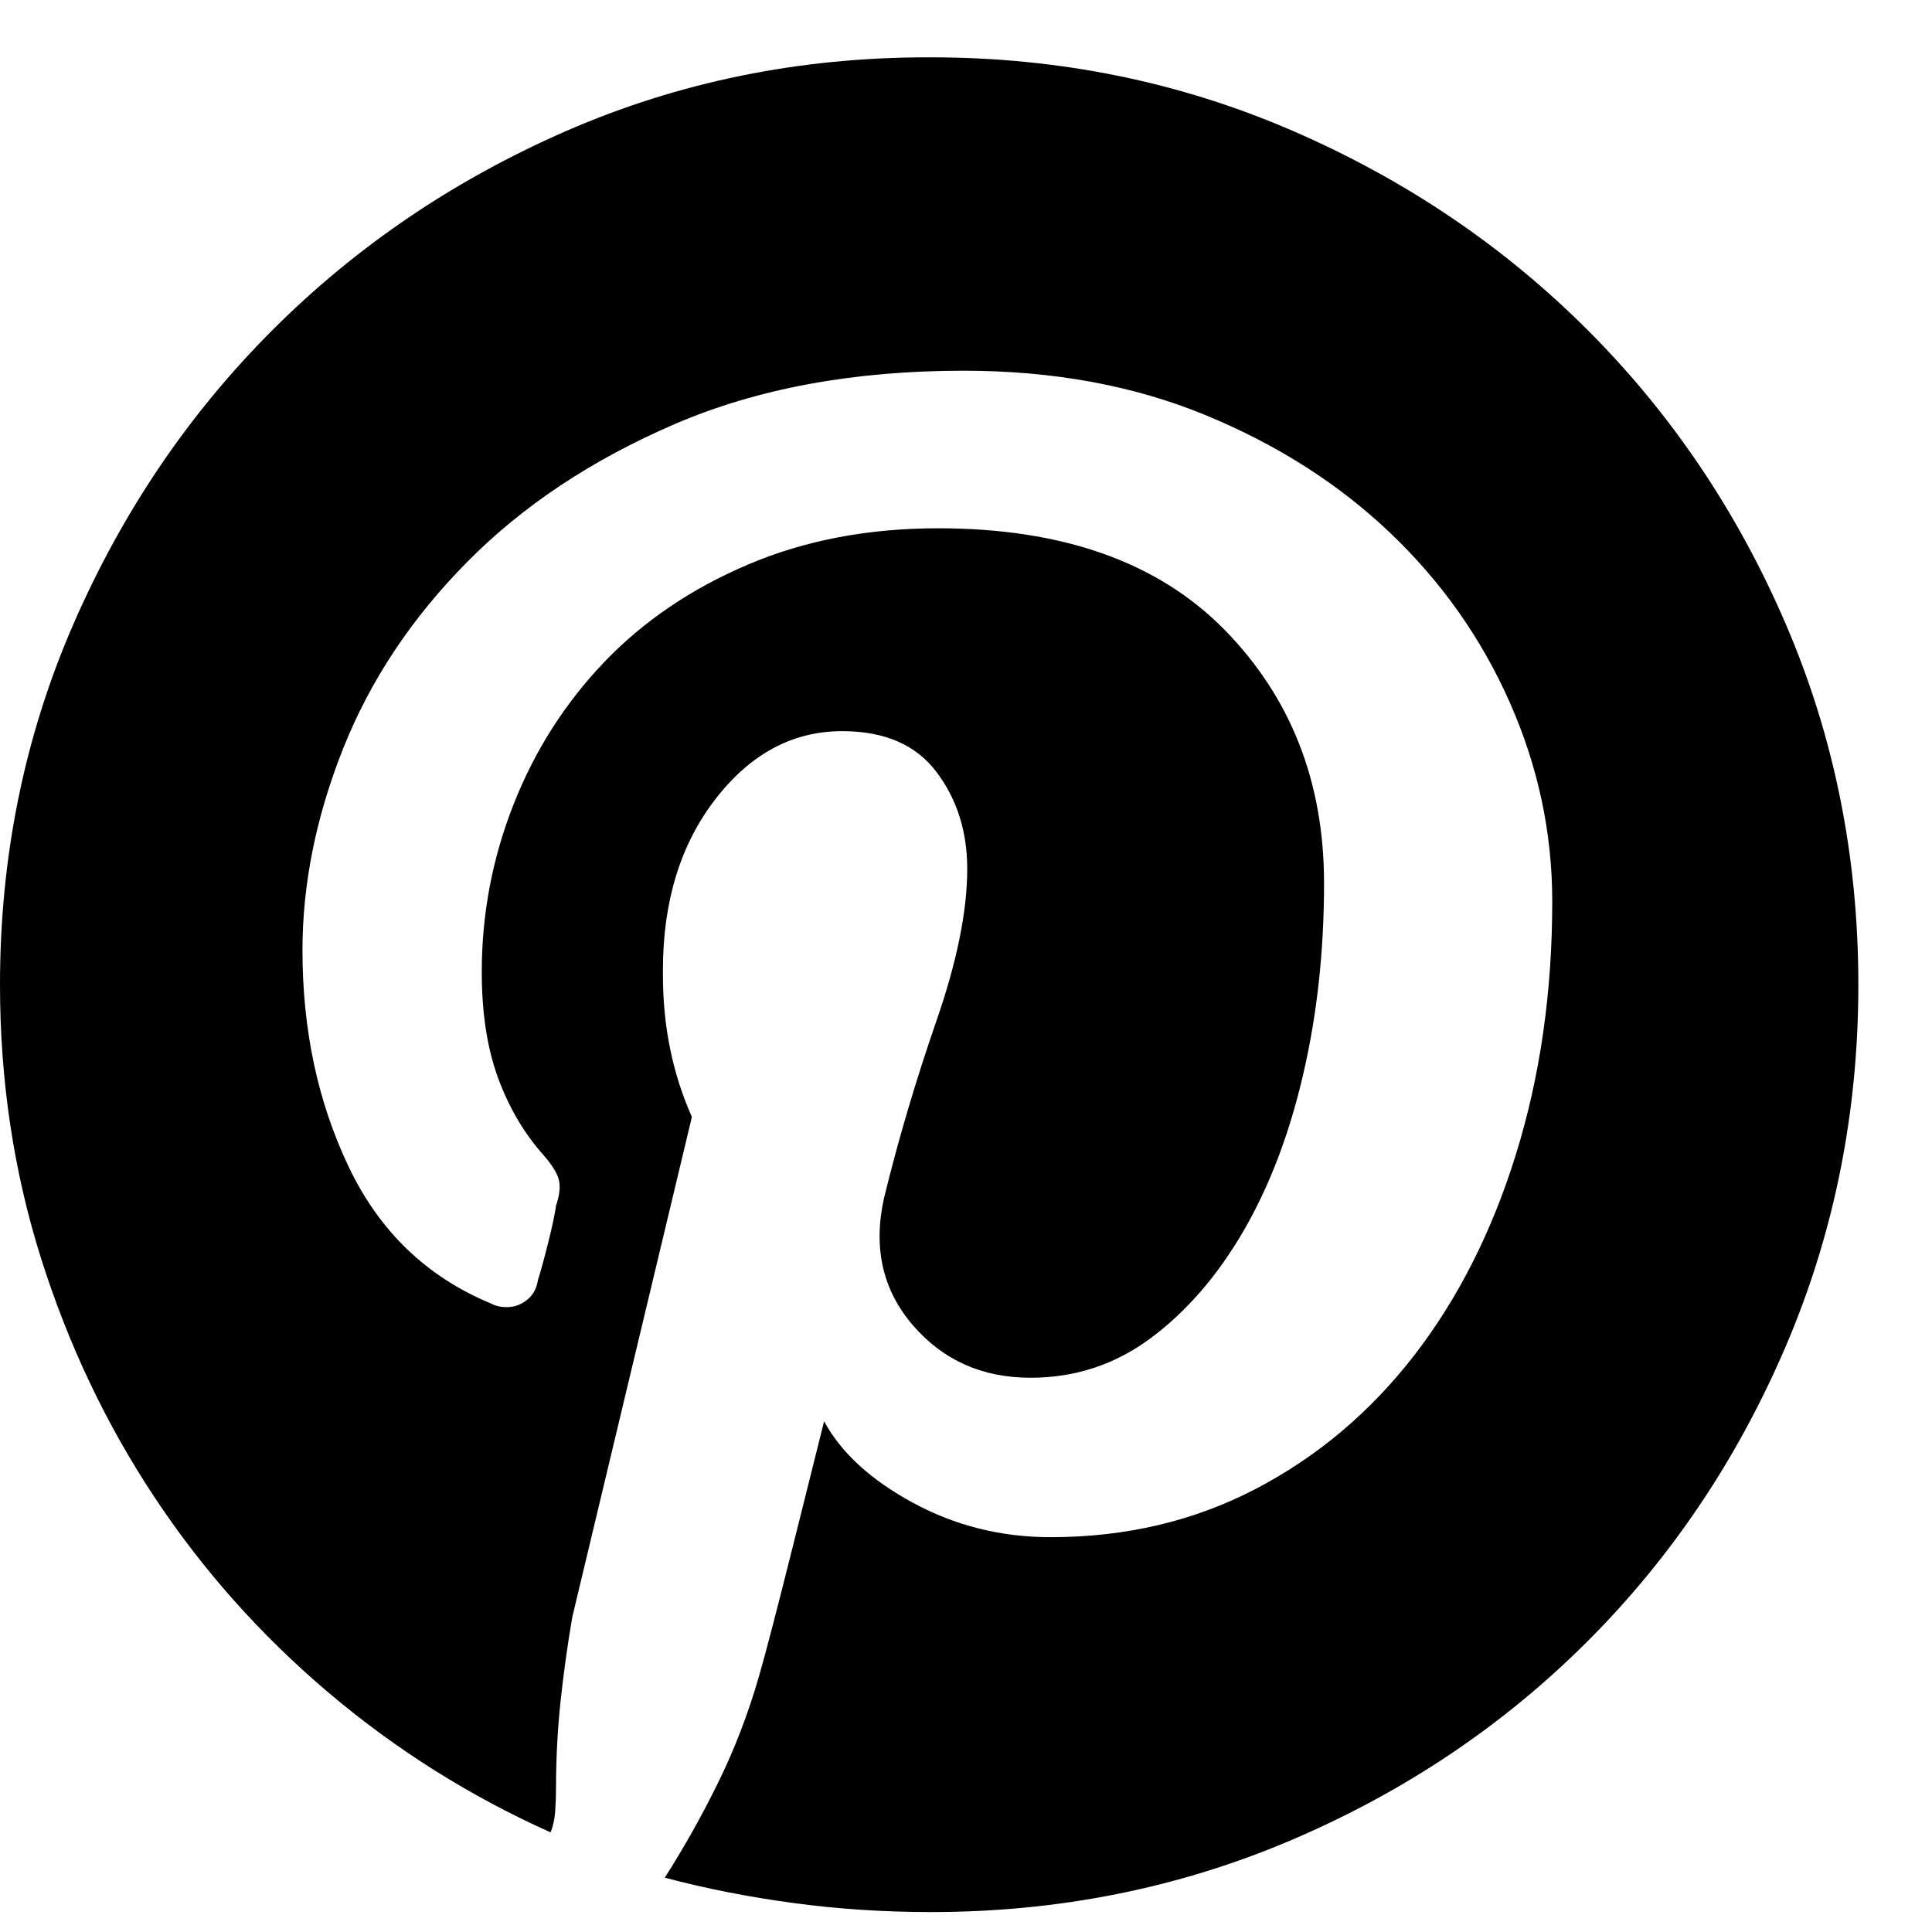 <svg width="25" height="25" viewBox="0 0 25 25" fill="none" xmlns="http://www.w3.org/2000/svg">
<path d="M12.023 0.742C12.023 0.742 12.02 0.742 12.012 0.742C12.004 0.742 12 0.742 12 0.742C10.344 0.742 8.789 1.059 7.336 1.691C5.883 2.324 4.613 3.184 3.527 4.27C2.441 5.355 1.582 6.625 0.949 8.078C0.316 9.531 0 11.086 0 12.742C0 13.977 0.176 15.152 0.527 16.27C0.879 17.387 1.367 18.418 1.992 19.363C2.617 20.309 3.367 21.152 4.242 21.895C5.117 22.637 6.078 23.242 7.125 23.711C7.156 23.633 7.176 23.543 7.184 23.441C7.191 23.34 7.195 23.234 7.195 23.125C7.195 22.75 7.215 22.379 7.254 22.012C7.293 21.645 7.344 21.281 7.406 20.922L8.953 14.453C8.828 14.172 8.734 13.879 8.672 13.574C8.609 13.27 8.578 12.945 8.578 12.602C8.578 12.602 8.578 12.594 8.578 12.578C8.578 12.562 8.578 12.555 8.578 12.555C8.578 11.664 8.805 10.926 9.258 10.34C9.711 9.754 10.258 9.461 10.898 9.461C11.445 9.461 11.852 9.637 12.117 9.988C12.383 10.34 12.516 10.758 12.516 11.242C12.516 11.789 12.383 12.445 12.117 13.211C11.852 13.977 11.625 14.742 11.438 15.508C11.297 16.148 11.422 16.695 11.812 17.148C12.203 17.602 12.711 17.828 13.336 17.828C13.914 17.828 14.434 17.656 14.895 17.312C15.355 16.969 15.754 16.508 16.09 15.93C16.426 15.352 16.684 14.676 16.863 13.902C17.043 13.129 17.133 12.305 17.133 11.43C17.133 10.117 16.703 9.023 15.844 8.148C14.984 7.273 13.75 6.836 12.141 6.836C11.234 6.836 10.414 6.992 9.68 7.305C8.945 7.617 8.324 8.039 7.816 8.57C7.309 9.102 6.918 9.715 6.645 10.41C6.371 11.105 6.234 11.828 6.234 12.578C6.234 13.109 6.305 13.566 6.445 13.949C6.586 14.332 6.781 14.664 7.031 14.945C7.141 15.07 7.207 15.176 7.23 15.262C7.254 15.348 7.242 15.461 7.195 15.602C7.18 15.711 7.145 15.875 7.09 16.094C7.035 16.312 6.992 16.469 6.961 16.562C6.945 16.672 6.898 16.758 6.82 16.82C6.742 16.883 6.656 16.914 6.562 16.914C6.516 16.914 6.477 16.91 6.445 16.902C6.414 16.895 6.383 16.883 6.352 16.867C5.523 16.523 4.91 15.934 4.512 15.098C4.113 14.262 3.914 13.328 3.914 12.297C3.914 11.438 4.09 10.566 4.441 9.684C4.793 8.801 5.328 7.996 6.047 7.27C6.766 6.543 7.66 5.949 8.73 5.488C9.801 5.027 11.047 4.797 12.469 4.797C13.625 4.797 14.668 4.988 15.598 5.371C16.527 5.754 17.324 6.262 17.988 6.895C18.652 7.527 19.168 8.258 19.535 9.086C19.902 9.914 20.086 10.773 20.086 11.664C20.086 12.836 19.93 13.926 19.617 14.934C19.305 15.941 18.863 16.812 18.293 17.547C17.723 18.281 17.039 18.855 16.242 19.27C15.445 19.684 14.562 19.891 13.594 19.891C12.953 19.891 12.359 19.742 11.812 19.445C11.266 19.148 10.883 18.797 10.664 18.391C10.664 18.391 10.543 18.875 10.301 19.844C10.059 20.812 9.898 21.43 9.82 21.695C9.68 22.18 9.504 22.637 9.293 23.066C9.082 23.496 8.852 23.906 8.602 24.297C9.133 24.438 9.688 24.547 10.266 24.625C10.844 24.703 11.438 24.742 12.047 24.742C13.703 24.742 15.262 24.43 16.723 23.805C18.184 23.18 19.457 22.324 20.543 21.238C21.629 20.152 22.484 18.879 23.109 17.418C23.734 15.957 24.047 14.398 24.047 12.742C24.047 11.086 23.734 9.531 23.109 8.078C22.484 6.625 21.629 5.355 20.543 4.27C19.457 3.184 18.184 2.324 16.723 1.691C15.262 1.059 13.703 0.742 12.047 0.742C12.047 0.742 12.043 0.742 12.035 0.742C12.027 0.742 12.023 0.742 12.023 0.742Z" fill="black"/>
</svg>
